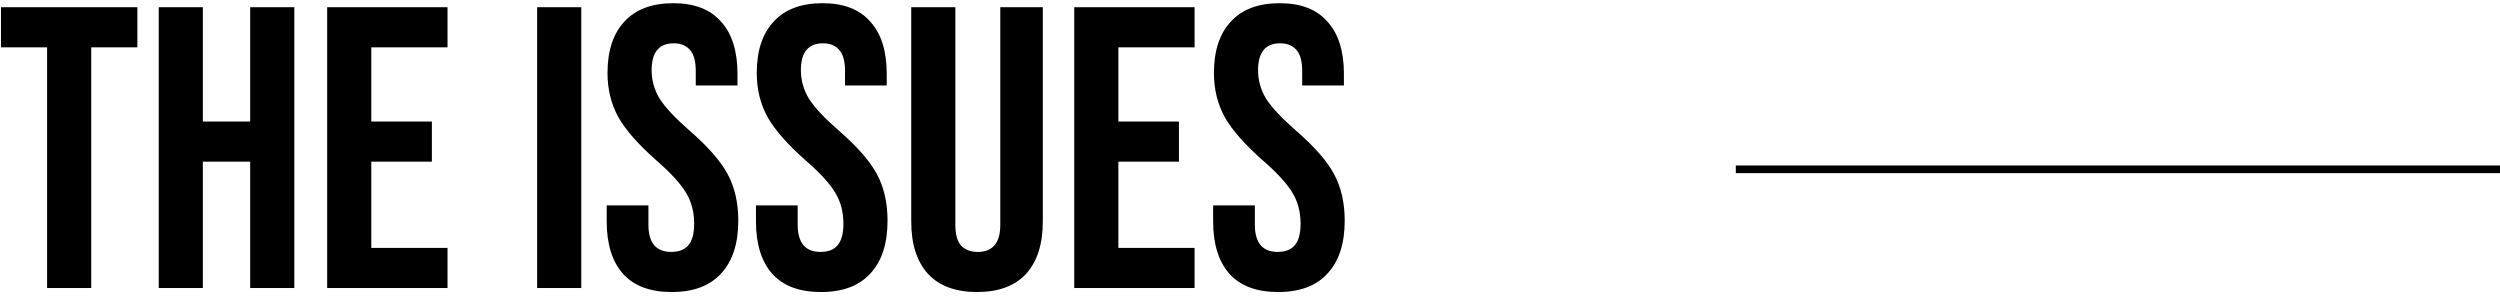 <svg width="651" height="77" viewBox="0 0 651 77" fill="none" xmlns="http://www.w3.org/2000/svg">
<path d="M12.266 12.325H0.253V1.879H35.77V12.325H23.757V75H12.266V12.325Z" fill="black"/>
<path d="M41.333 1.879H52.823V31.649H65.149V1.879H76.64V75H65.149V42.095H52.823V75H41.333V1.879Z" fill="black"/>
<path d="M85.197 1.879H116.535V12.325H96.688V31.649H112.461V42.095H96.688V64.554H116.535V75H85.197V1.879Z" fill="black"/>
<path d="M139.875 1.879H151.366V75H139.875V1.879Z" fill="black"/>
<path d="M174.909 76.044C169.338 76.044 165.125 74.478 162.269 71.344C159.414 68.14 157.987 63.579 157.987 57.66V53.481H168.85V58.495C168.85 63.231 170.835 65.599 174.804 65.599C176.754 65.599 178.217 65.041 179.192 63.927C180.236 62.743 180.759 60.863 180.759 58.286C180.759 55.222 180.062 52.541 178.669 50.243C177.277 47.875 174.7 45.055 170.939 41.782C166.204 37.604 162.896 33.843 161.016 30.5C159.136 27.088 158.195 23.258 158.195 19.01C158.195 13.23 159.658 8.773 162.583 5.639C165.508 2.436 169.756 0.834 175.327 0.834C180.828 0.834 184.972 2.436 187.757 5.639C190.613 8.773 192.04 13.299 192.04 19.219V22.248H181.176V18.488C181.176 15.98 180.689 14.17 179.714 13.056C178.739 11.872 177.311 11.28 175.431 11.28C171.601 11.28 169.686 13.613 169.686 18.279C169.686 20.925 170.382 23.397 171.775 25.695C173.238 27.993 175.849 30.779 179.61 34.052C184.415 38.23 187.723 42.026 189.533 45.438C191.344 48.85 192.249 52.855 192.249 57.451C192.249 63.44 190.752 68.036 187.757 71.239C184.833 74.443 180.55 76.044 174.909 76.044Z" fill="black"/>
<path d="M213.775 76.044C208.204 76.044 203.991 74.478 201.135 71.344C198.28 68.14 196.853 63.579 196.853 57.66V53.481H207.716V58.495C207.716 63.231 209.701 65.599 213.671 65.599C215.62 65.599 217.083 65.041 218.058 63.927C219.102 62.743 219.625 60.863 219.625 58.286C219.625 55.222 218.928 52.541 217.536 50.243C216.143 47.875 213.566 45.055 209.806 41.782C205.07 37.604 201.762 33.843 199.882 30.5C198.002 27.088 197.062 23.258 197.062 19.01C197.062 13.23 198.524 8.773 201.449 5.639C204.374 2.436 208.622 0.834 214.193 0.834C219.694 0.834 223.838 2.436 226.623 5.639C229.479 8.773 230.906 13.299 230.906 19.219V22.248H220.043V18.488C220.043 15.98 219.555 14.17 218.58 13.056C217.605 11.872 216.178 11.28 214.297 11.28C210.467 11.28 208.552 13.613 208.552 18.279C208.552 20.925 209.248 23.397 210.641 25.695C212.104 27.993 214.715 30.779 218.476 34.052C223.281 38.23 226.589 42.026 228.399 45.438C230.21 48.85 231.115 52.855 231.115 57.451C231.115 63.44 229.618 68.036 226.623 71.239C223.699 74.443 219.416 76.044 213.775 76.044Z" fill="black"/>
<path d="M254.417 76.044C248.846 76.044 244.598 74.478 241.673 71.344C238.748 68.14 237.286 63.579 237.286 57.66V1.879H248.776V58.495C248.776 61.002 249.264 62.813 250.239 63.927C251.283 65.041 252.746 65.599 254.626 65.599C256.506 65.599 257.934 65.041 258.909 63.927C259.953 62.813 260.476 61.002 260.476 58.495V1.879H271.548V57.66C271.548 63.579 270.086 68.14 267.161 71.344C264.236 74.478 259.988 76.044 254.417 76.044Z" fill="black"/>
<path d="M279.732 1.879H311.07V12.325H291.222V31.649H306.996V42.095H291.222V64.554H311.07V75H279.732V1.879Z" fill="black"/>
<path d="M332.822 76.044C327.25 76.044 323.037 74.478 320.182 71.344C317.327 68.14 315.899 63.579 315.899 57.66V53.481H326.763V58.495C326.763 63.231 328.748 65.599 332.717 65.599C334.667 65.599 336.129 65.041 337.104 63.927C338.149 62.743 338.671 60.863 338.671 58.286C338.671 55.222 337.975 52.541 336.582 50.243C335.189 47.875 332.613 45.055 328.852 41.782C324.117 37.604 320.809 33.843 318.929 30.5C317.048 27.088 316.108 23.258 316.108 19.01C316.108 13.23 317.571 8.773 320.495 5.639C323.42 2.436 327.668 0.834 333.239 0.834C338.741 0.834 342.884 2.436 345.67 5.639C348.525 8.773 349.953 13.299 349.953 19.219V22.248H339.089V18.488C339.089 15.98 338.602 14.17 337.627 13.056C336.652 11.872 335.224 11.28 333.344 11.28C329.514 11.28 327.599 13.613 327.599 18.279C327.599 20.925 328.295 23.397 329.688 25.695C331.15 27.993 333.762 30.779 337.522 34.052C342.327 38.23 345.635 42.026 347.446 45.438C349.256 48.85 350.162 52.855 350.162 57.451C350.162 63.44 348.665 68.036 345.67 71.239C342.745 74.443 338.462 76.044 332.822 76.044Z" fill="black"/>
<line x1="452" y1="44.09" x2="651" y2="44.09" stroke="black" stroke-width="2"/>
</svg>
